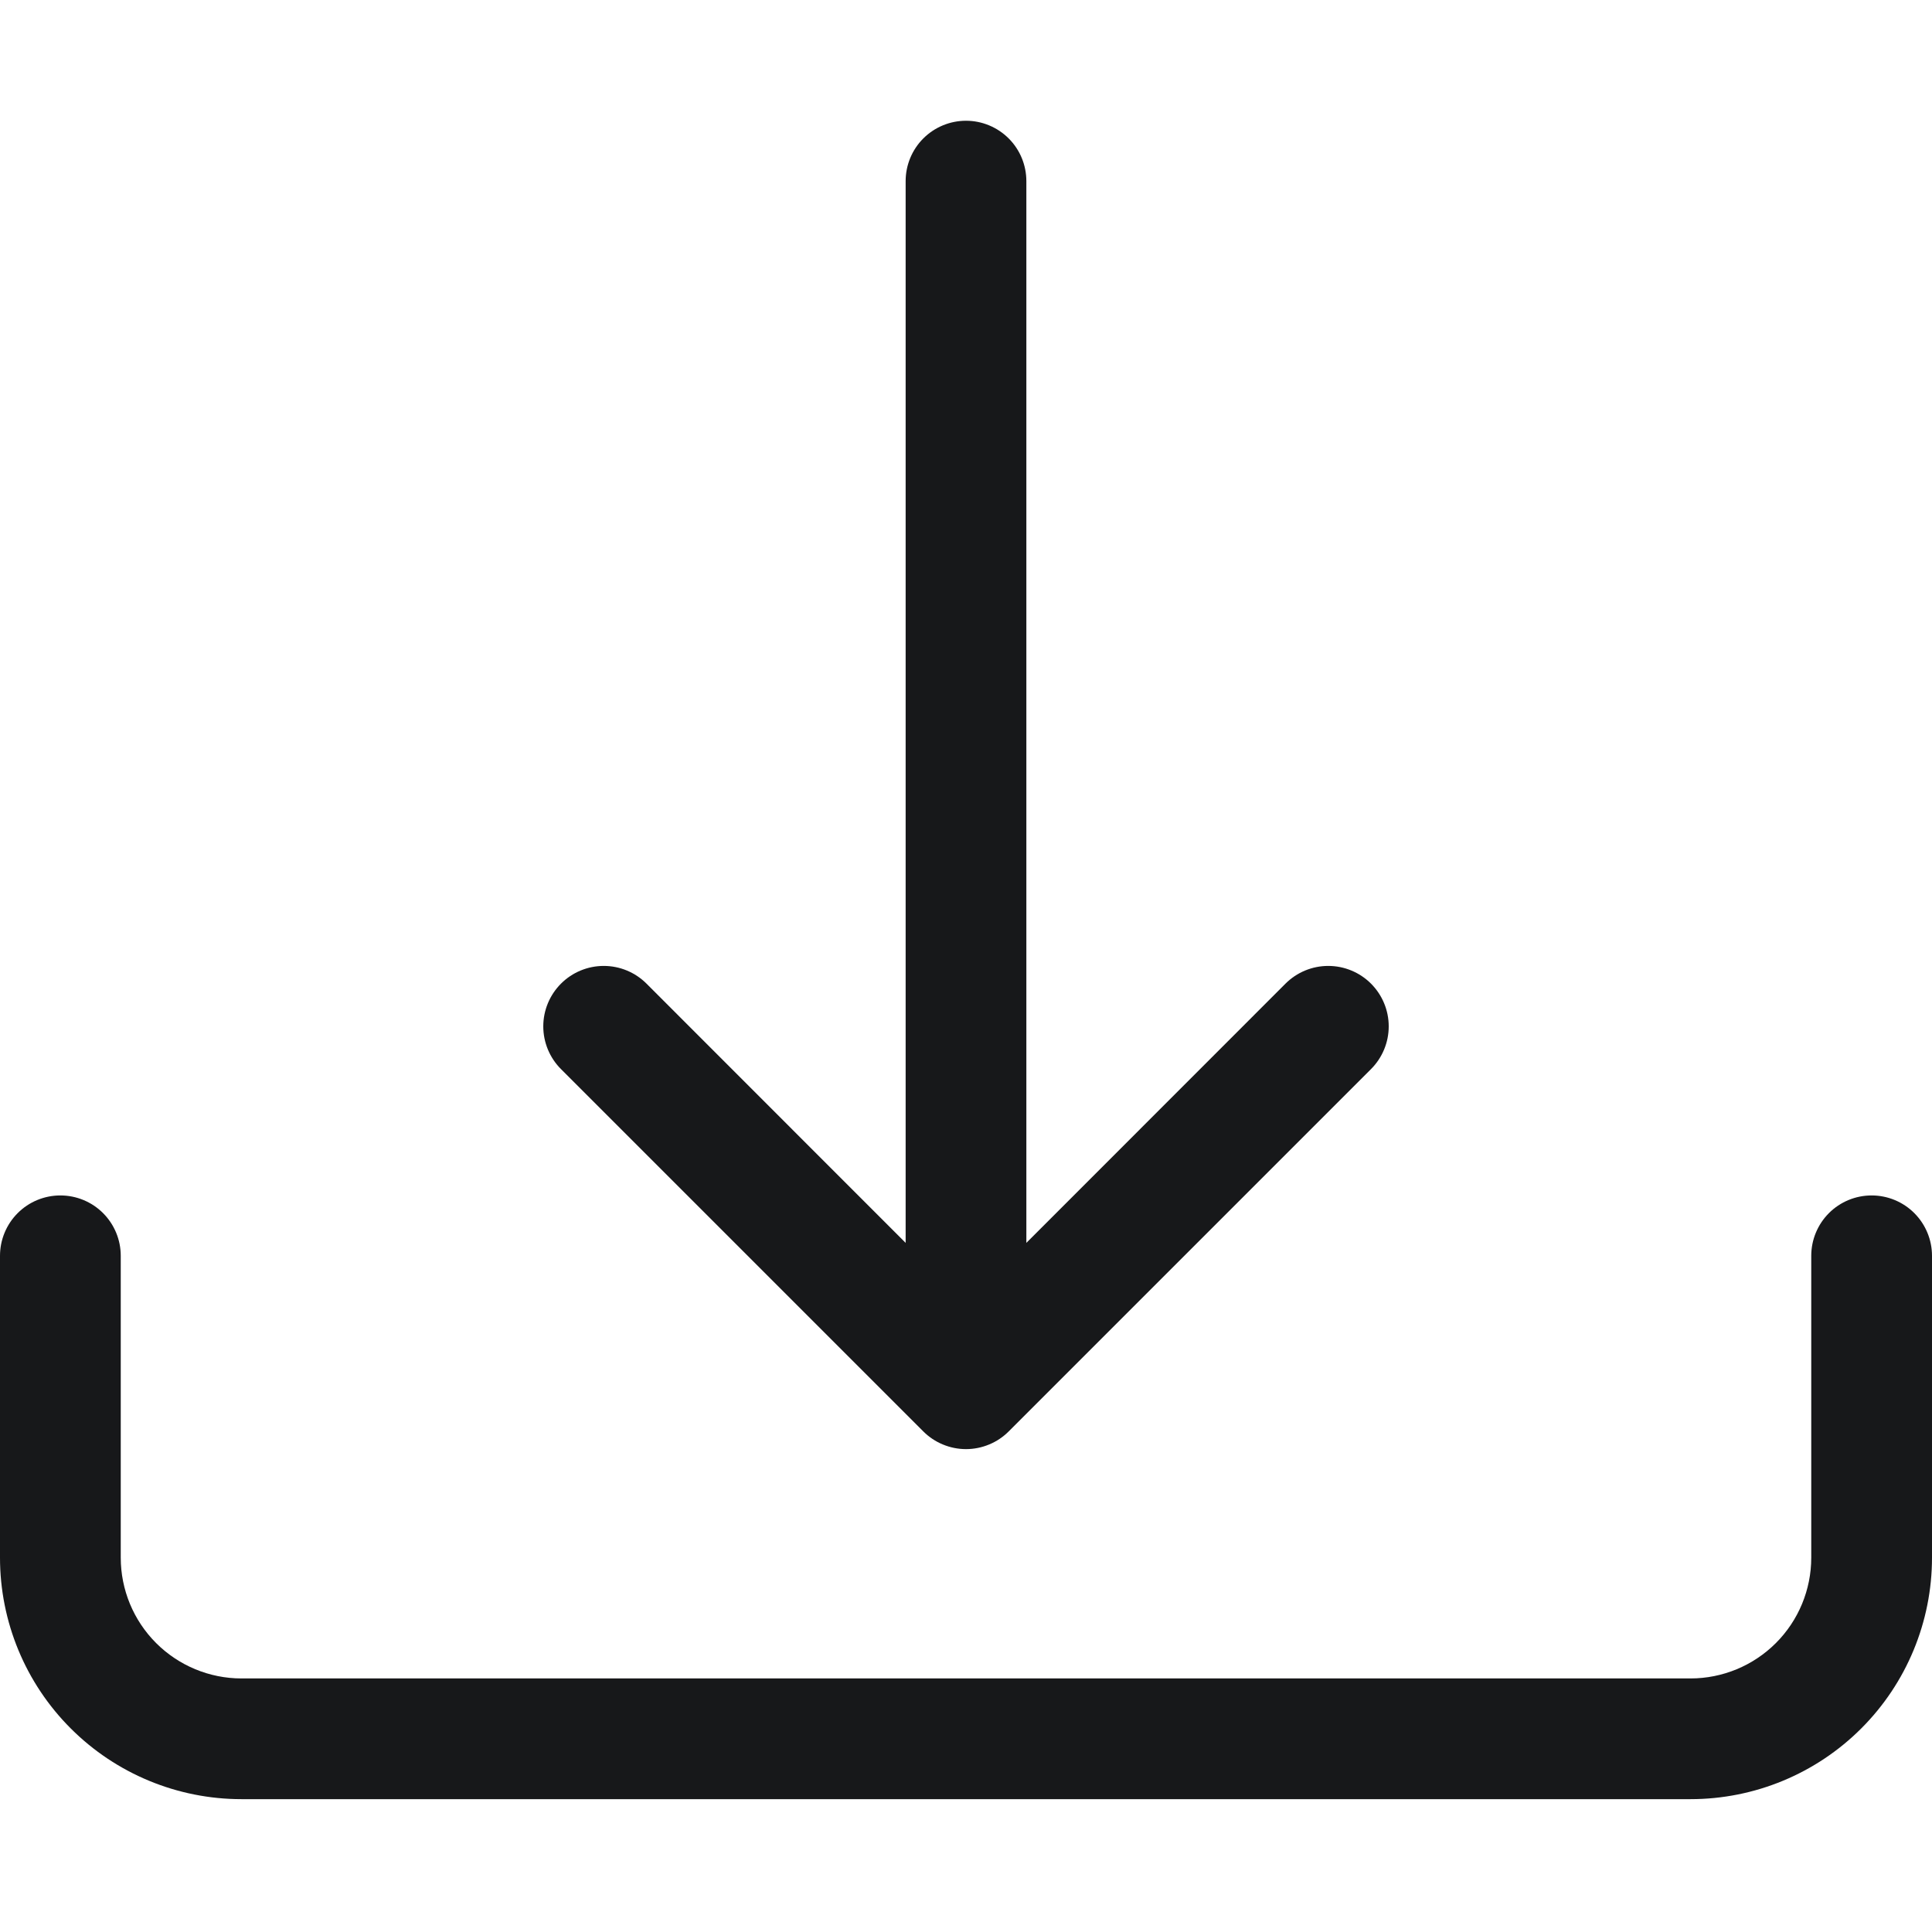 <svg width="50" height="50" viewBox="0 0 50 50" fill="none" xmlns="http://www.w3.org/2000/svg">
<path d="M1.562 30.938C1.977 30.938 2.374 31.102 2.667 31.395C2.96 31.688 3.125 32.086 3.125 32.5V40.312C3.125 41.141 3.454 41.936 4.04 42.522C4.626 43.108 5.421 43.438 6.25 43.438H43.75C44.579 43.438 45.374 43.108 45.96 42.522C46.546 41.936 46.875 41.141 46.875 40.312V32.5C46.875 32.086 47.04 31.688 47.333 31.395C47.626 31.102 48.023 30.938 48.438 30.938C48.852 30.938 49.249 31.102 49.542 31.395C49.835 31.688 50 32.086 50 32.5V40.312C50 41.97 49.342 43.56 48.169 44.732C46.997 45.904 45.408 46.562 43.75 46.562H6.25C4.592 46.562 3.003 45.904 1.831 44.732C0.658 43.56 0 41.97 0 40.312V32.5C0 32.086 0.165 31.688 0.458 31.395C0.751 31.102 1.148 30.938 1.562 30.938Z" fill="#17181A"/>
<path d="M23.894 37.044C24.039 37.189 24.211 37.305 24.401 37.383C24.591 37.462 24.794 37.503 25 37.503C25.206 37.503 25.409 37.462 25.599 37.383C25.789 37.305 25.961 37.189 26.106 37.044L35.481 27.669C35.775 27.375 35.94 26.977 35.94 26.562C35.94 26.148 35.775 25.75 35.481 25.456C35.188 25.163 34.79 24.998 34.375 24.998C33.96 24.998 33.562 25.163 33.269 25.456L26.562 32.166V4.688C26.562 4.273 26.398 3.876 26.105 3.583C25.812 3.29 25.414 3.125 25 3.125C24.586 3.125 24.188 3.29 23.895 3.583C23.602 3.876 23.438 4.273 23.438 4.688V32.166L16.731 25.456C16.438 25.163 16.04 24.998 15.625 24.998C15.21 24.998 14.812 25.163 14.519 25.456C14.225 25.75 14.06 26.148 14.06 26.562C14.06 26.977 14.225 27.375 14.519 27.669L23.894 37.044Z" fill="#17181A"/>
</svg>
